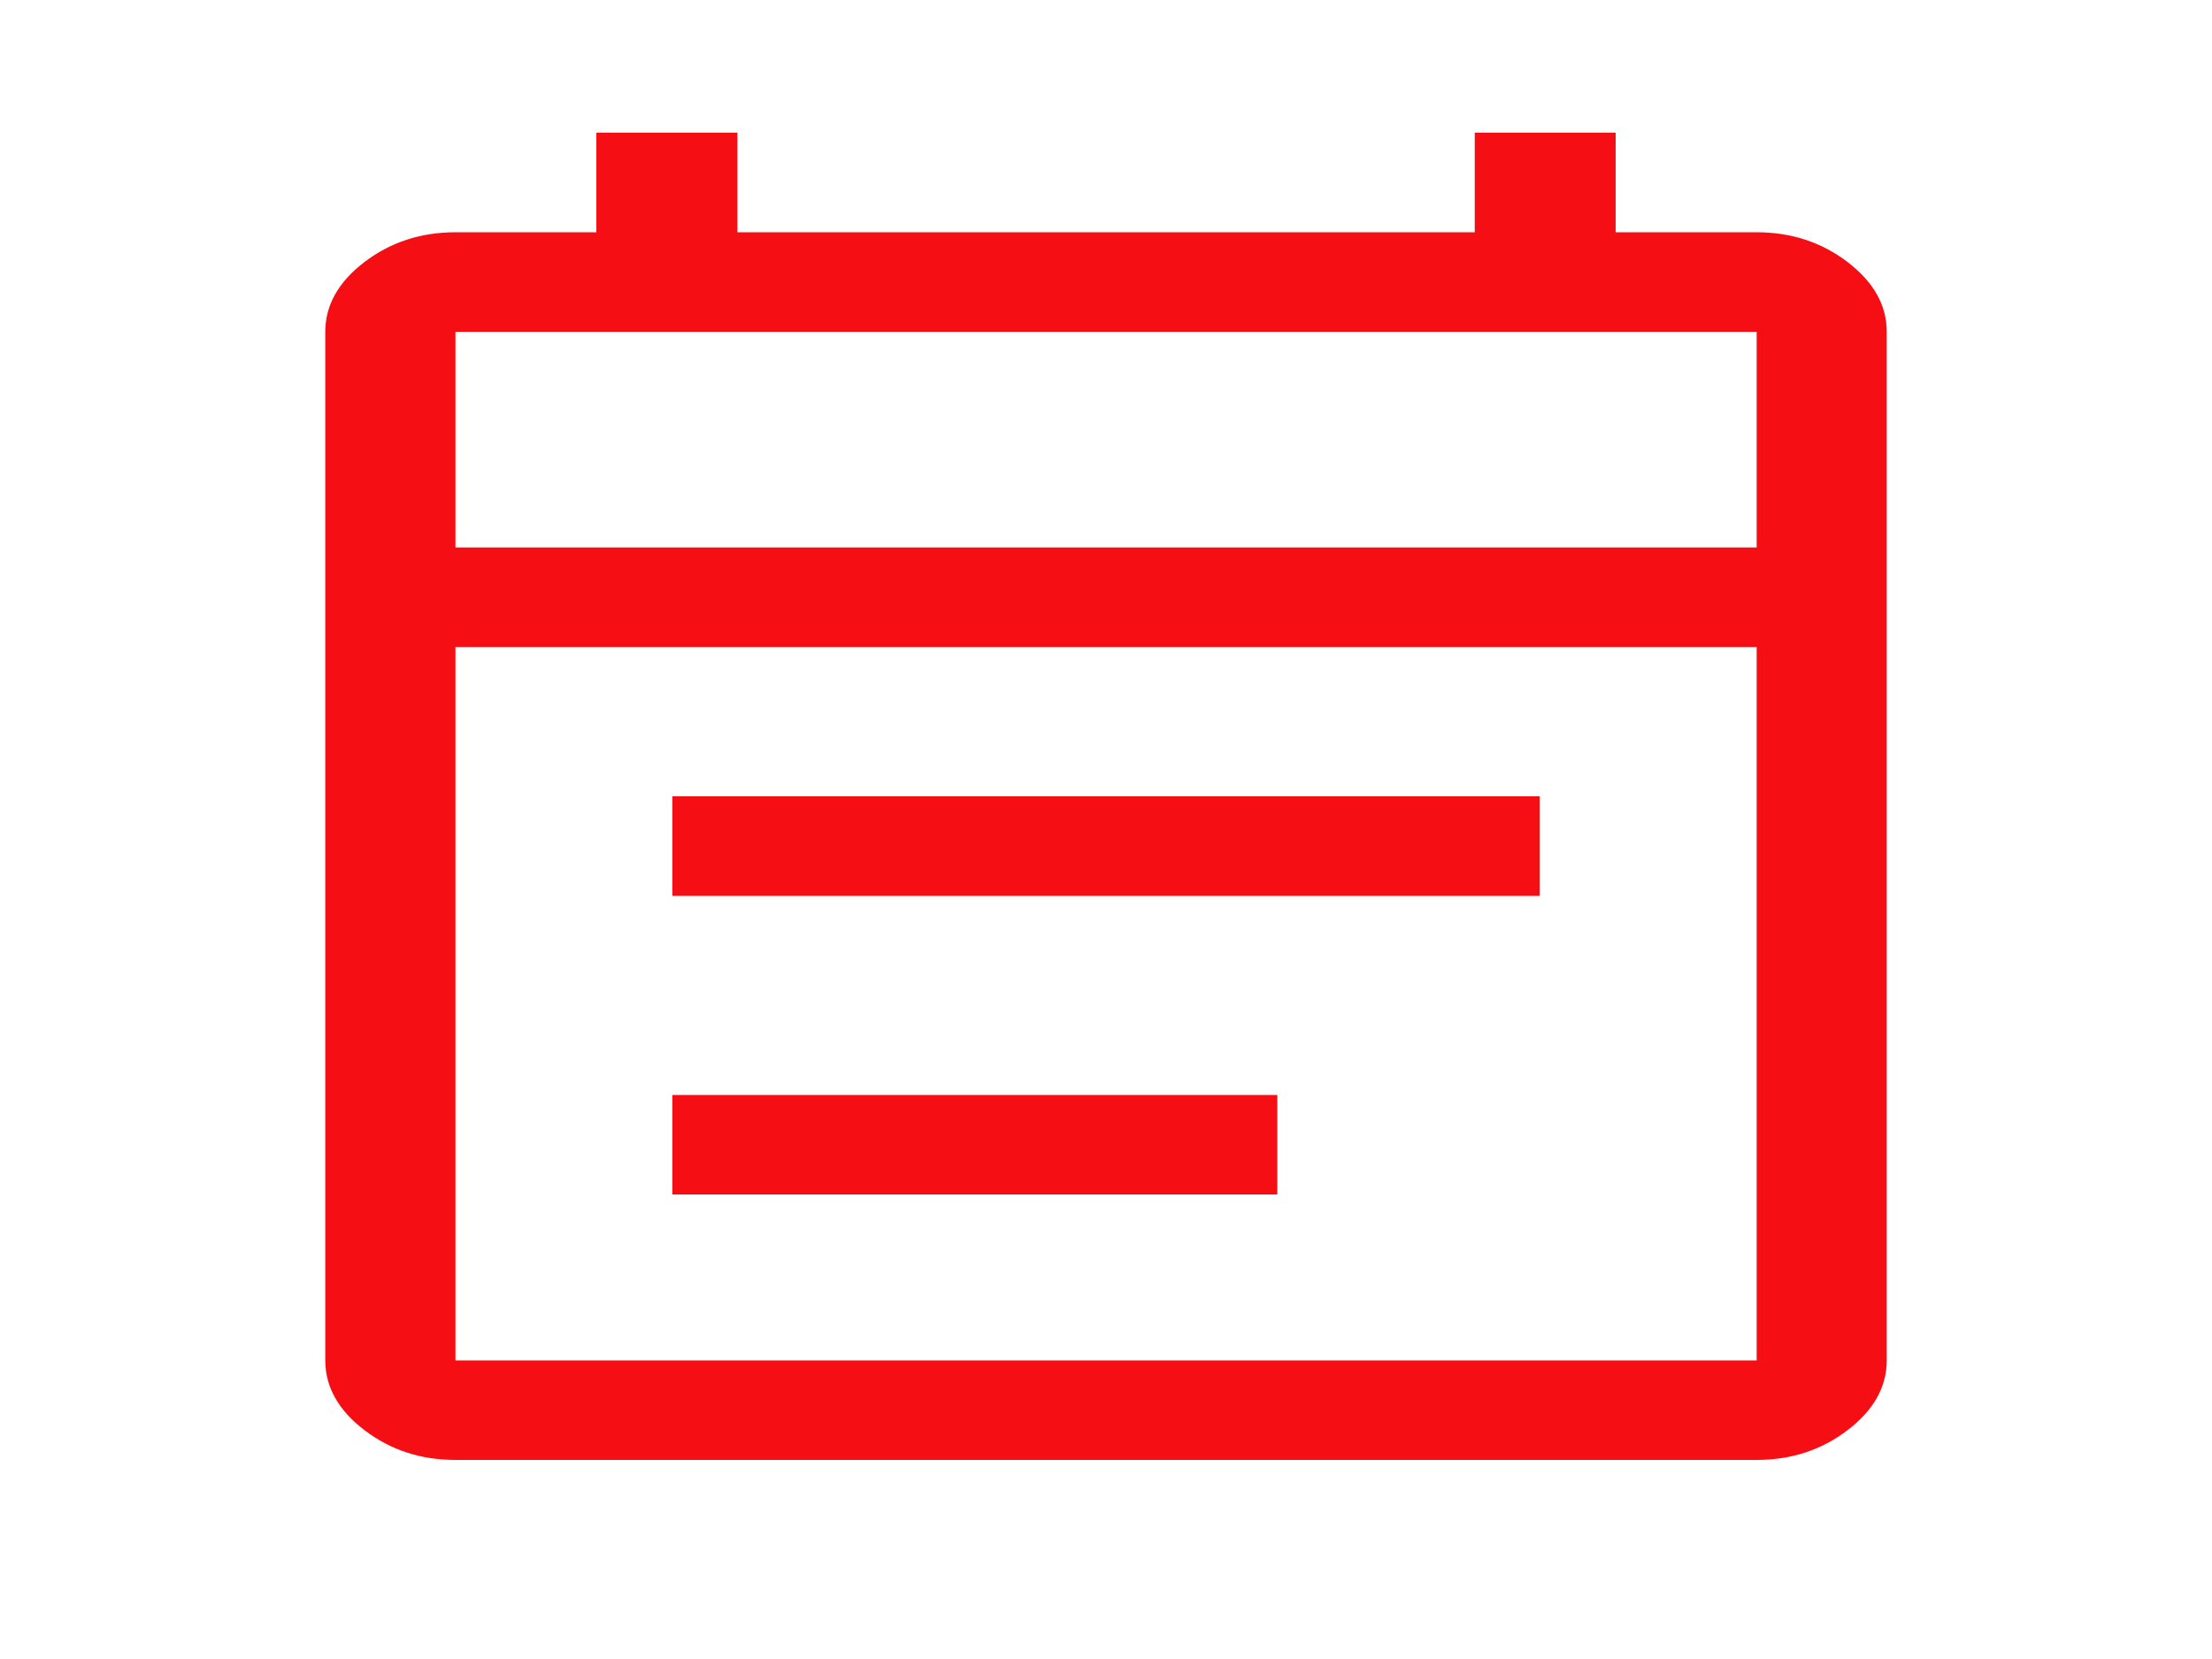 <svg width="20" height="15" viewBox="0 0 20 15" fill="none" xmlns="http://www.w3.org/2000/svg">
<path d="M4.118 13.2C3.804 13.2 3.53 13.11 3.294 12.93C3.059 12.75 2.941 12.54 2.941 12.3V3C2.941 2.76 3.059 2.55 3.294 2.37C3.53 2.19 3.804 2.1 4.118 2.1H5.392V1.2H6.667V2.1H13.334V1.2H14.608V2.1H15.883C16.196 2.1 16.471 2.19 16.706 2.37C16.941 2.55 17.059 2.76 17.059 3V12.3C17.059 12.54 16.941 12.75 16.706 12.93C16.471 13.11 16.196 13.2 15.883 13.2H4.118ZM4.118 12.3H15.883V5.85H4.118V12.3ZM4.118 4.95H15.883V3H4.118V4.95ZM4.118 4.95V3V4.95ZM6.079 8.1V7.2H13.922V8.1H6.079ZM6.079 10.8V9.9H11.549V10.8H6.079Z" fill="#F50F15"/>
</svg>
